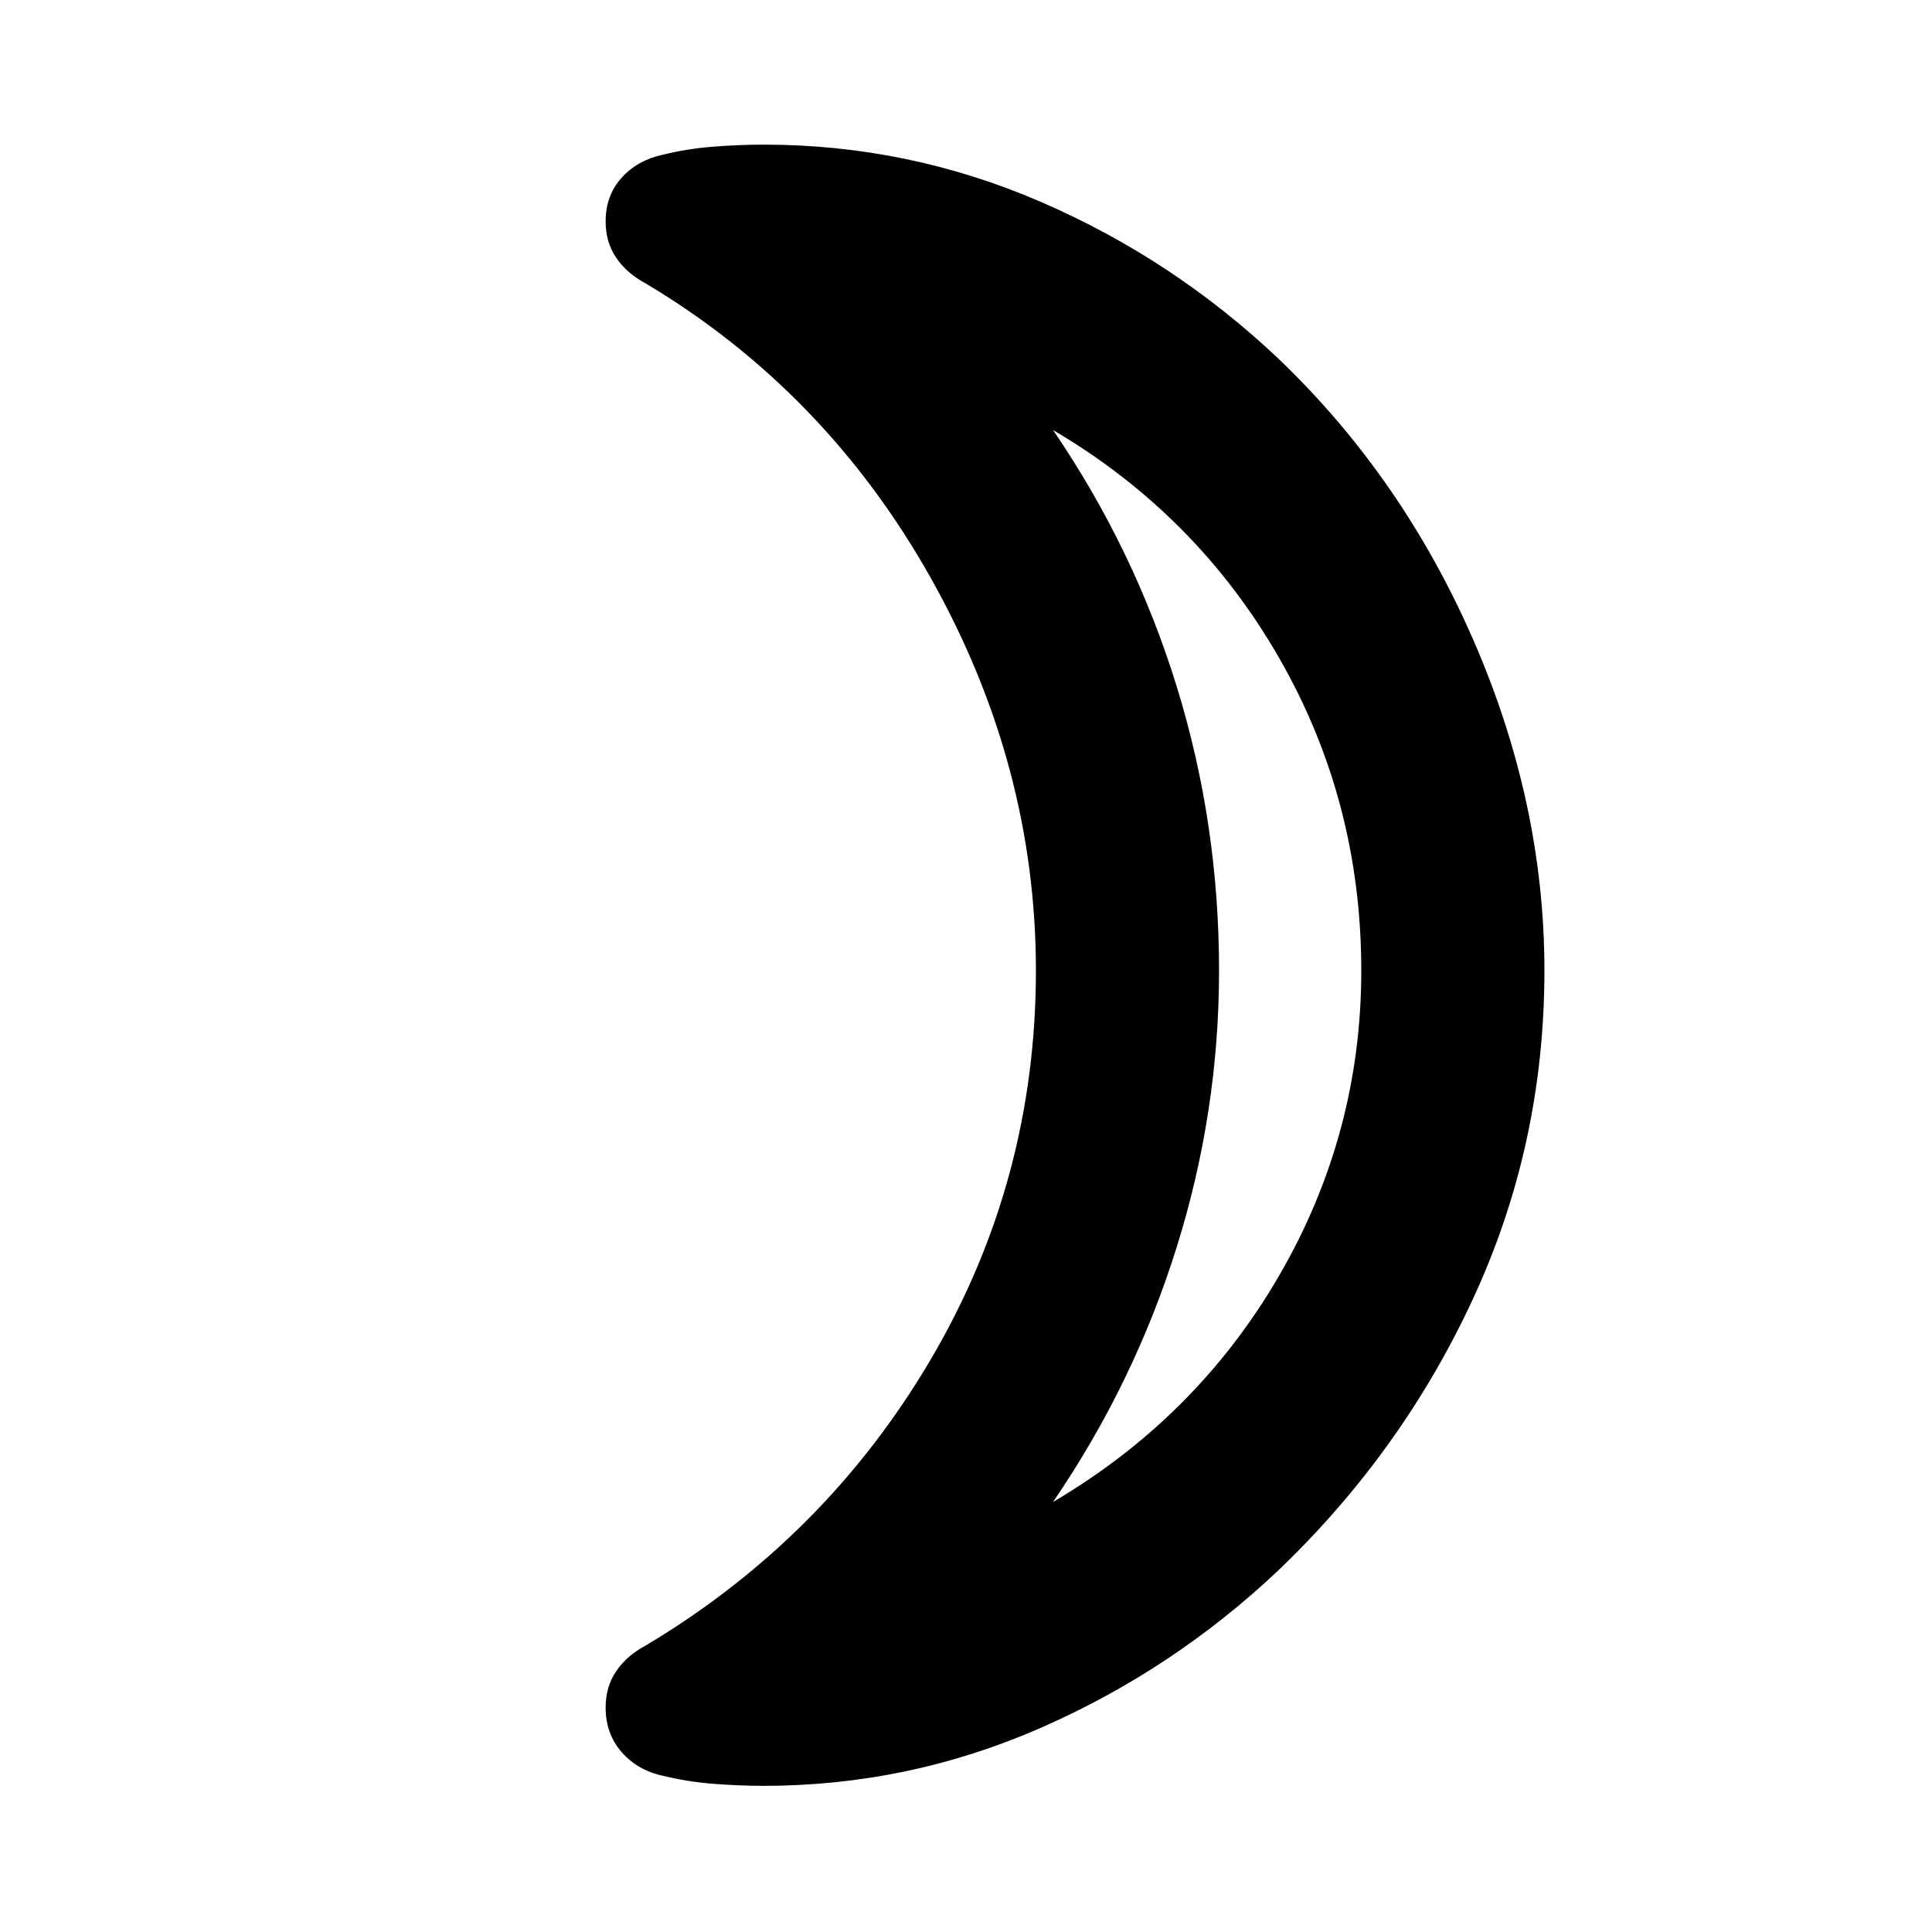 <svg xmlns="http://www.w3.org/2000/svg" height="24" viewBox="0 -960 960 960" width="24"><path d="M523.261-213.696q71.391-42 112.272-112.359 40.88-70.358 40.88-151.662 0-84.348-40.88-155.468-40.881-71.119-112.272-113.119 40.218 58.891 61.348 127.109 21.13 68.217 21.13 141.478 0 70.25-21.13 137.69t-61.348 126.331Zm112.201-567.882q61.516 58.948 96.734 139.828 35.217 80.88 35.217 164.033 0 86.195-35.217 162.511-35.218 76.315-96.734 135.262-52.44 49.64-118.243 78.477Q451.416-72.63 379.54-72.63q-12.149 0-25.029-1-12.881-1-25.12-4-12.63-2.718-20.543-11.81-7.913-9.093-7.913-22.082 0-10.391 5.315-18.163t14.707-12.728q89.413-53.478 141.597-142.22 52.185-88.741 52.185-193.084 0-102.087-52.185-195-52.184-92.913-141.597-146.392-9.392-4.956-14.707-12.728-5.315-7.772-5.315-18.11 0-12.923 7.913-21.694 7.913-8.772 20.543-11.49 12.239-3 25.12-4 12.88-1 25.029-1 71.876 0 137.679 28.457 65.803 28.456 118.243 78.096Zm-29.723 303.861Z"/></svg>